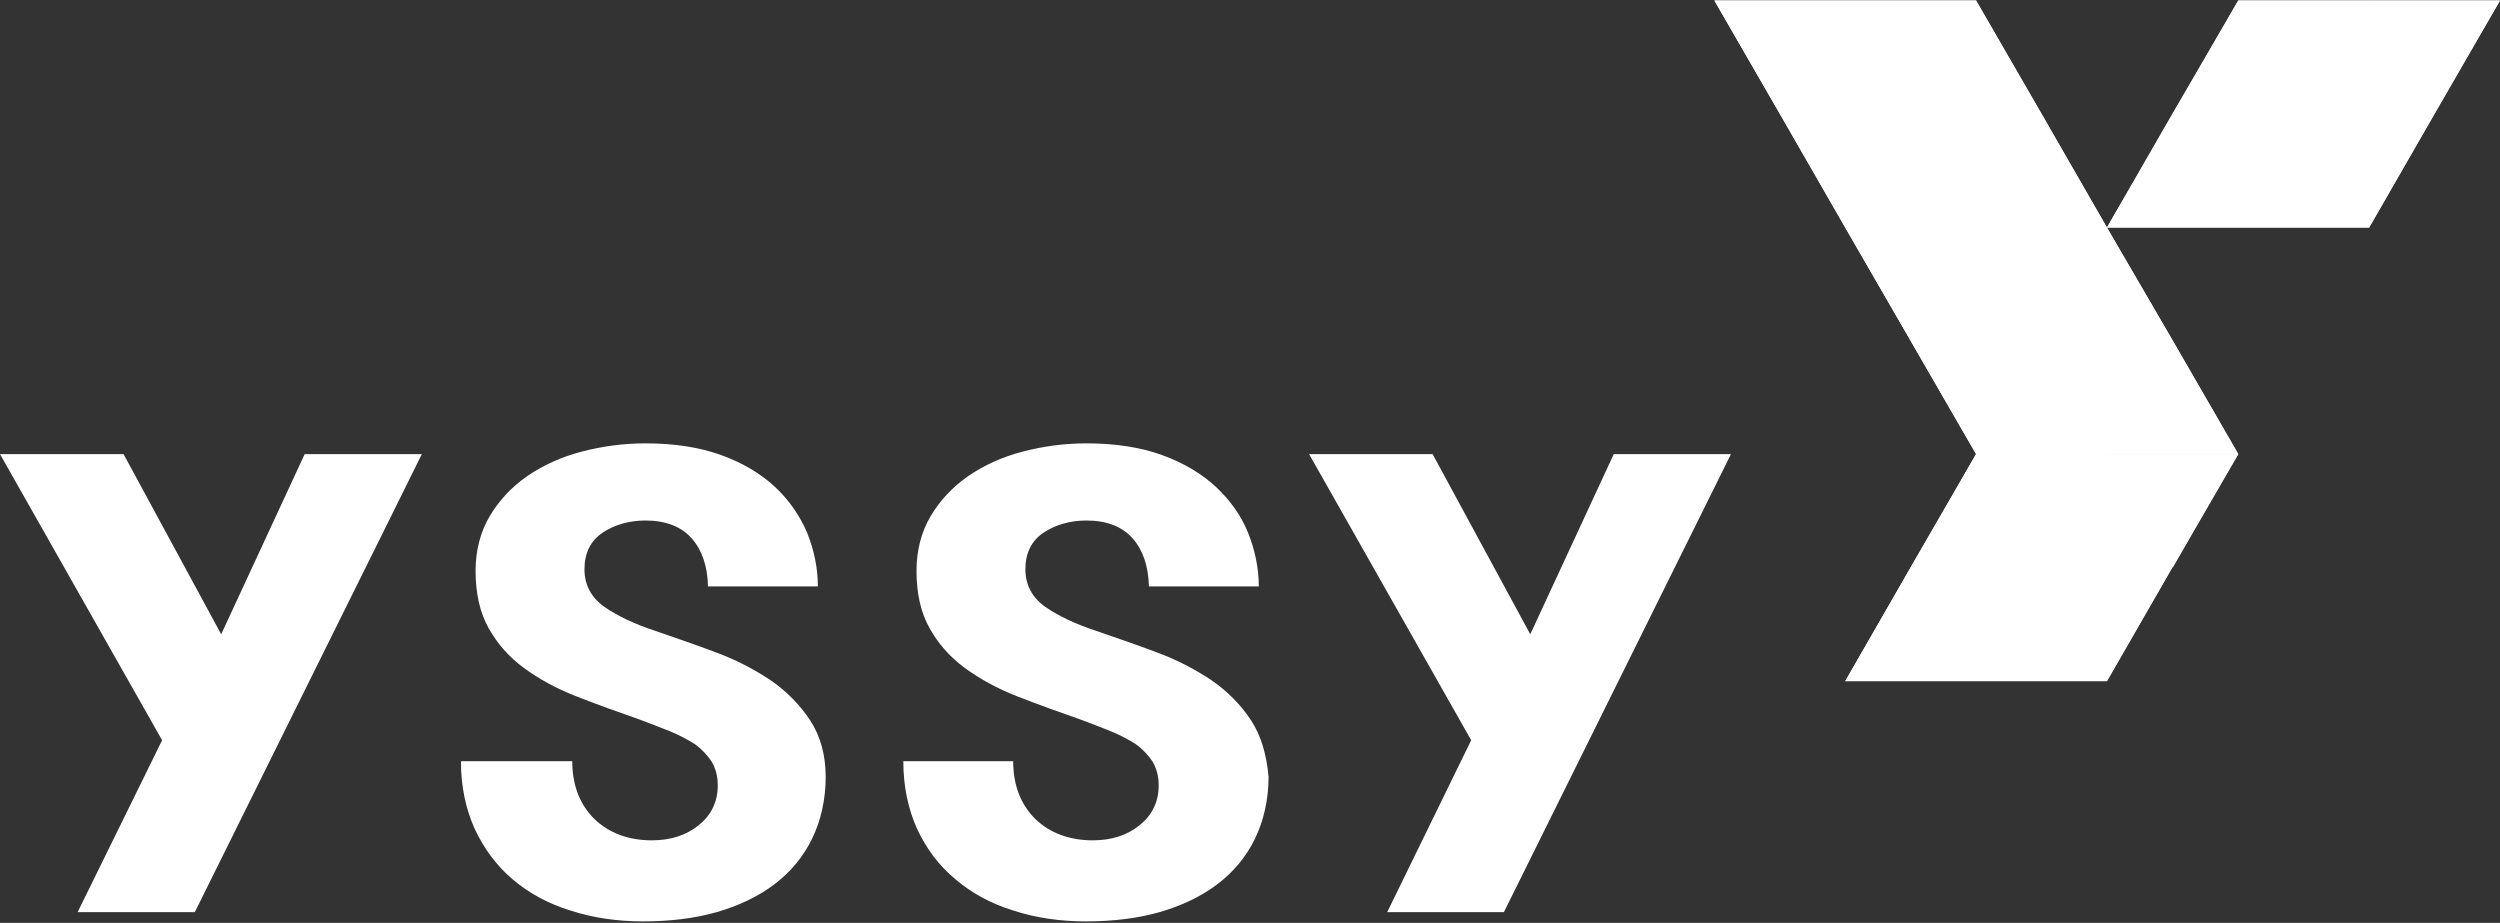 <?xml version="1.0" encoding="utf-8"?>
<!-- Generator: Adobe Illustrator 24.2.1, SVG Export Plug-In . SVG Version: 6.00 Build 0)  -->
<svg version="1.1" id="Layer_1" xmlns="http://www.w3.org/2000/svg" xmlns:xlink="http://www.w3.org/1999/xlink" x="0px" y="0px"
	 viewBox="0 0 512 189" style="enable-background:new 0 0 512 189;" xml:space="preserve">
<rect x="0" y="0" width="512" height="189" fill="#333333" stroke="none"/>
<style type="text/css">
	.st0{fill:#FFFFFF;}
</style>
<g>
	<polygon class="st0" points="39.9,186.8 15.9,186.8 33.2,151.6 0,93 25.3,93 45.3,129.9 62.4,93 86.4,93 	"/>
	<g>
		<path class="st0" d="M165.9,147.5c-2.1-3.2-4.9-6-8.1-8.2c-3.3-2.2-7.1-4.2-11.2-5.7c-4.2-1.6-8.4-3-12.4-4.4
			c-4.3-1.4-7.8-3.1-10.4-4.9c-2.7-1.9-4.1-4.5-4.1-7.7c0-3.3,1.2-5.8,3.7-7.5c2.4-1.6,5.4-2.5,8.8-2.5c4.1,0,7.3,1.2,9.5,3.7
			c2.1,2.4,3.2,5.7,3.3,9.8h22.5c0-3.8-0.8-7.5-2.2-11c-1.5-3.5-3.7-6.7-6.6-9.4c-2.9-2.7-6.6-4.9-11-6.5c-4.4-1.6-9.6-2.4-15.5-2.4
			c-4.5,0-8.9,0.6-13.1,1.7c-4.2,1.1-7.9,2.8-11.1,5c-3.2,2.2-5.8,5-7.7,8.2c-1.9,3.2-2.9,7-2.9,11.2c0,4.7,0.9,8.6,2.7,11.8
			c1.8,3.2,4.2,5.9,7.2,8.1c3,2.2,6.6,4.2,10.7,5.8c4.1,1.6,8.5,3.2,13.1,4.8c2.1,0.8,4.2,1.6,6.2,2.4c1.9,0.8,3.6,1.7,5,2.6
			c1.4,1,2.5,2.2,3.4,3.5c0.8,1.3,1.3,3,1.3,4.9c0,3.4-1.3,6.1-3.9,8.2c-2.6,2.1-5.8,3.1-9.6,3.1c-4.8,0-8.8-1.5-11.8-4.4
			c-2.9-2.9-4.5-6.8-4.5-11.8H94.4c0,5.2,1,9.8,2.8,13.8c1.9,4.1,4.5,7.6,7.8,10.4c3.3,2.8,7.3,5,11.9,6.4c4.6,1.5,9.6,2.2,14.8,2.2
			c5.5,0,10.5-0.6,15.1-1.9c4.5-1.3,8.5-3.2,11.8-5.7c3.3-2.5,5.9-5.6,7.7-9.3s2.8-8,2.8-12.7C169.1,154.6,168,150.7,165.9,147.5"/>
		<polygon class="st0" points="308,186.8 284.1,186.8 301.3,151.6 268.1,93 293.4,93 313.4,129.9 330.5,93 354.5,93 		"/>
		<path class="st0" d="M256.2,147.5c-2.1-3.2-4.9-6-8.1-8.2c-3.3-2.2-7.1-4.2-11.2-5.7c-4.2-1.6-8.4-3-12.4-4.4
			c-4.3-1.4-7.8-3.1-10.4-4.9c-2.7-1.9-4.1-4.5-4.1-7.7c0-3.3,1.2-5.8,3.7-7.5c2.4-1.6,5.4-2.5,8.8-2.5c4.1,0,7.3,1.2,9.5,3.7
			c2.1,2.4,3.2,5.7,3.3,9.8h22.5c0-3.8-0.8-7.5-2.2-11c-1.4-3.5-3.7-6.7-6.6-9.4c-2.9-2.7-6.6-4.9-11-6.5c-4.4-1.6-9.6-2.4-15.5-2.4
			c-4.5,0-8.9,0.6-13.1,1.7c-4.2,1.1-7.9,2.8-11.1,5c-3.2,2.2-5.8,5-7.7,8.2c-1.9,3.2-2.9,7-2.9,11.2c0,4.7,0.9,8.6,2.7,11.8
			c1.8,3.2,4.2,5.9,7.2,8.1c3,2.2,6.6,4.2,10.7,5.8c4.1,1.6,8.5,3.2,13.1,4.8c2.1,0.8,4.2,1.6,6.2,2.4c1.9,0.8,3.6,1.7,5,2.6
			c1.4,1,2.5,2.2,3.4,3.5c0.8,1.3,1.3,3,1.3,4.9c0,3.4-1.3,6.1-3.9,8.2c-2.6,2.1-5.8,3.1-9.6,3.1c-4.8,0-8.8-1.5-11.8-4.4
			c-2.9-2.9-4.5-6.8-4.5-11.8h-22.5c0,5.2,1,9.8,2.8,13.8c1.9,4.1,4.5,7.6,7.9,10.4c3.3,2.8,7.3,5,11.9,6.4
			c4.6,1.5,9.6,2.2,14.8,2.2c5.5,0,10.5-0.6,15.1-1.9c4.5-1.3,8.5-3.2,11.8-5.7c3.3-2.5,5.9-5.6,7.7-9.3c1.8-3.7,2.8-8,2.8-12.7
			C259.4,154.6,258.3,150.7,256.2,147.5"/>
		<polygon class="st0" points="485.2,0.1 485.2,0.1 458.4,0.1 444.9,23.3 431.5,46.6 458.4,46.6 485.2,46.6 498.6,23.3 512,0.1 		
			"/>
		<polyline class="st0" points="458.4,93 445,69.8 431.5,46.6 418.1,23.3 404.7,0.1 391.3,23.3 404.7,0.1 377.9,0.1 351.1,0.1 
			364.5,23.3 377.9,46.6 391.3,69.8 404.7,93 		"/>
		<path class="st0" d="M351.1,0.1"/>
		<polyline class="st0" points="404.7,93 391.3,116.2 377.9,139.5 404.7,139.5 431.5,139.5 444.9,116.2 458.4,93 		"/>
		<polygon class="st0" points="485.2,0.1 498.6,23.3 512,0.1 		"/>
		<polygon class="st0" points="391.3,23.3 391.3,23.3 404.7,46.6 418.1,23.3 		"/>
		<polygon class="st0" points="485.2,0.1 485.2,0.1 471.8,23.3 498.6,23.3 		"/>
		<polygon class="st0" points="377.9,0.1 364.5,23.3 391.3,23.3 404.7,0.1 		"/>
		<polygon class="st0" points="471.8,23.3 444.9,23.3 458.4,46.6 485.2,46.6 498.6,23.3 		"/>
		<polygon class="st0" points="391.3,23.3 364.5,23.3 377.9,46.6 		"/>
		<polygon class="st0" points="445,23.3 431.5,46.6 458.4,46.6 		"/>
		<polygon class="st0" points="377.9,0.1 351.1,0.1 364.5,23.3 		"/>
		<polygon class="st0" points="458.4,0.1 445,23.3 471.8,23.3 485.2,0.1 		"/>
		<polygon class="st0" points="391.3,23.3 418.1,23.3 404.7,0.1 		"/>
		<polygon class="st0" points="418.1,23.3 404.7,46.6 418.1,69.8 431.5,46.6 		"/>
		<polygon class="st0" points="418.1,69.8 404.7,93 418.1,116.2 431.5,93 		"/>
		<polygon class="st0" points="431.5,93 418.1,116.2 445,116.2 458.4,93 		"/>
		<polygon class="st0" points="404.7,46.6 391.3,23.3 377.9,46.6 391.3,69.8 404.7,93 418.1,69.8 		"/>
		<polygon class="st0" points="445,69.8 431.5,46.6 418.1,69.8 431.5,93 458.4,93 		"/>
		<polygon class="st0" points="418.1,116.2 404.7,139.5 431.5,139.5 444.9,116.2 		"/>
		<polygon class="st0" points="404.7,93 391.3,116.2 377.9,139.5 404.7,139.5 418.1,116.2 		"/>
	</g>
</g>
</svg>
